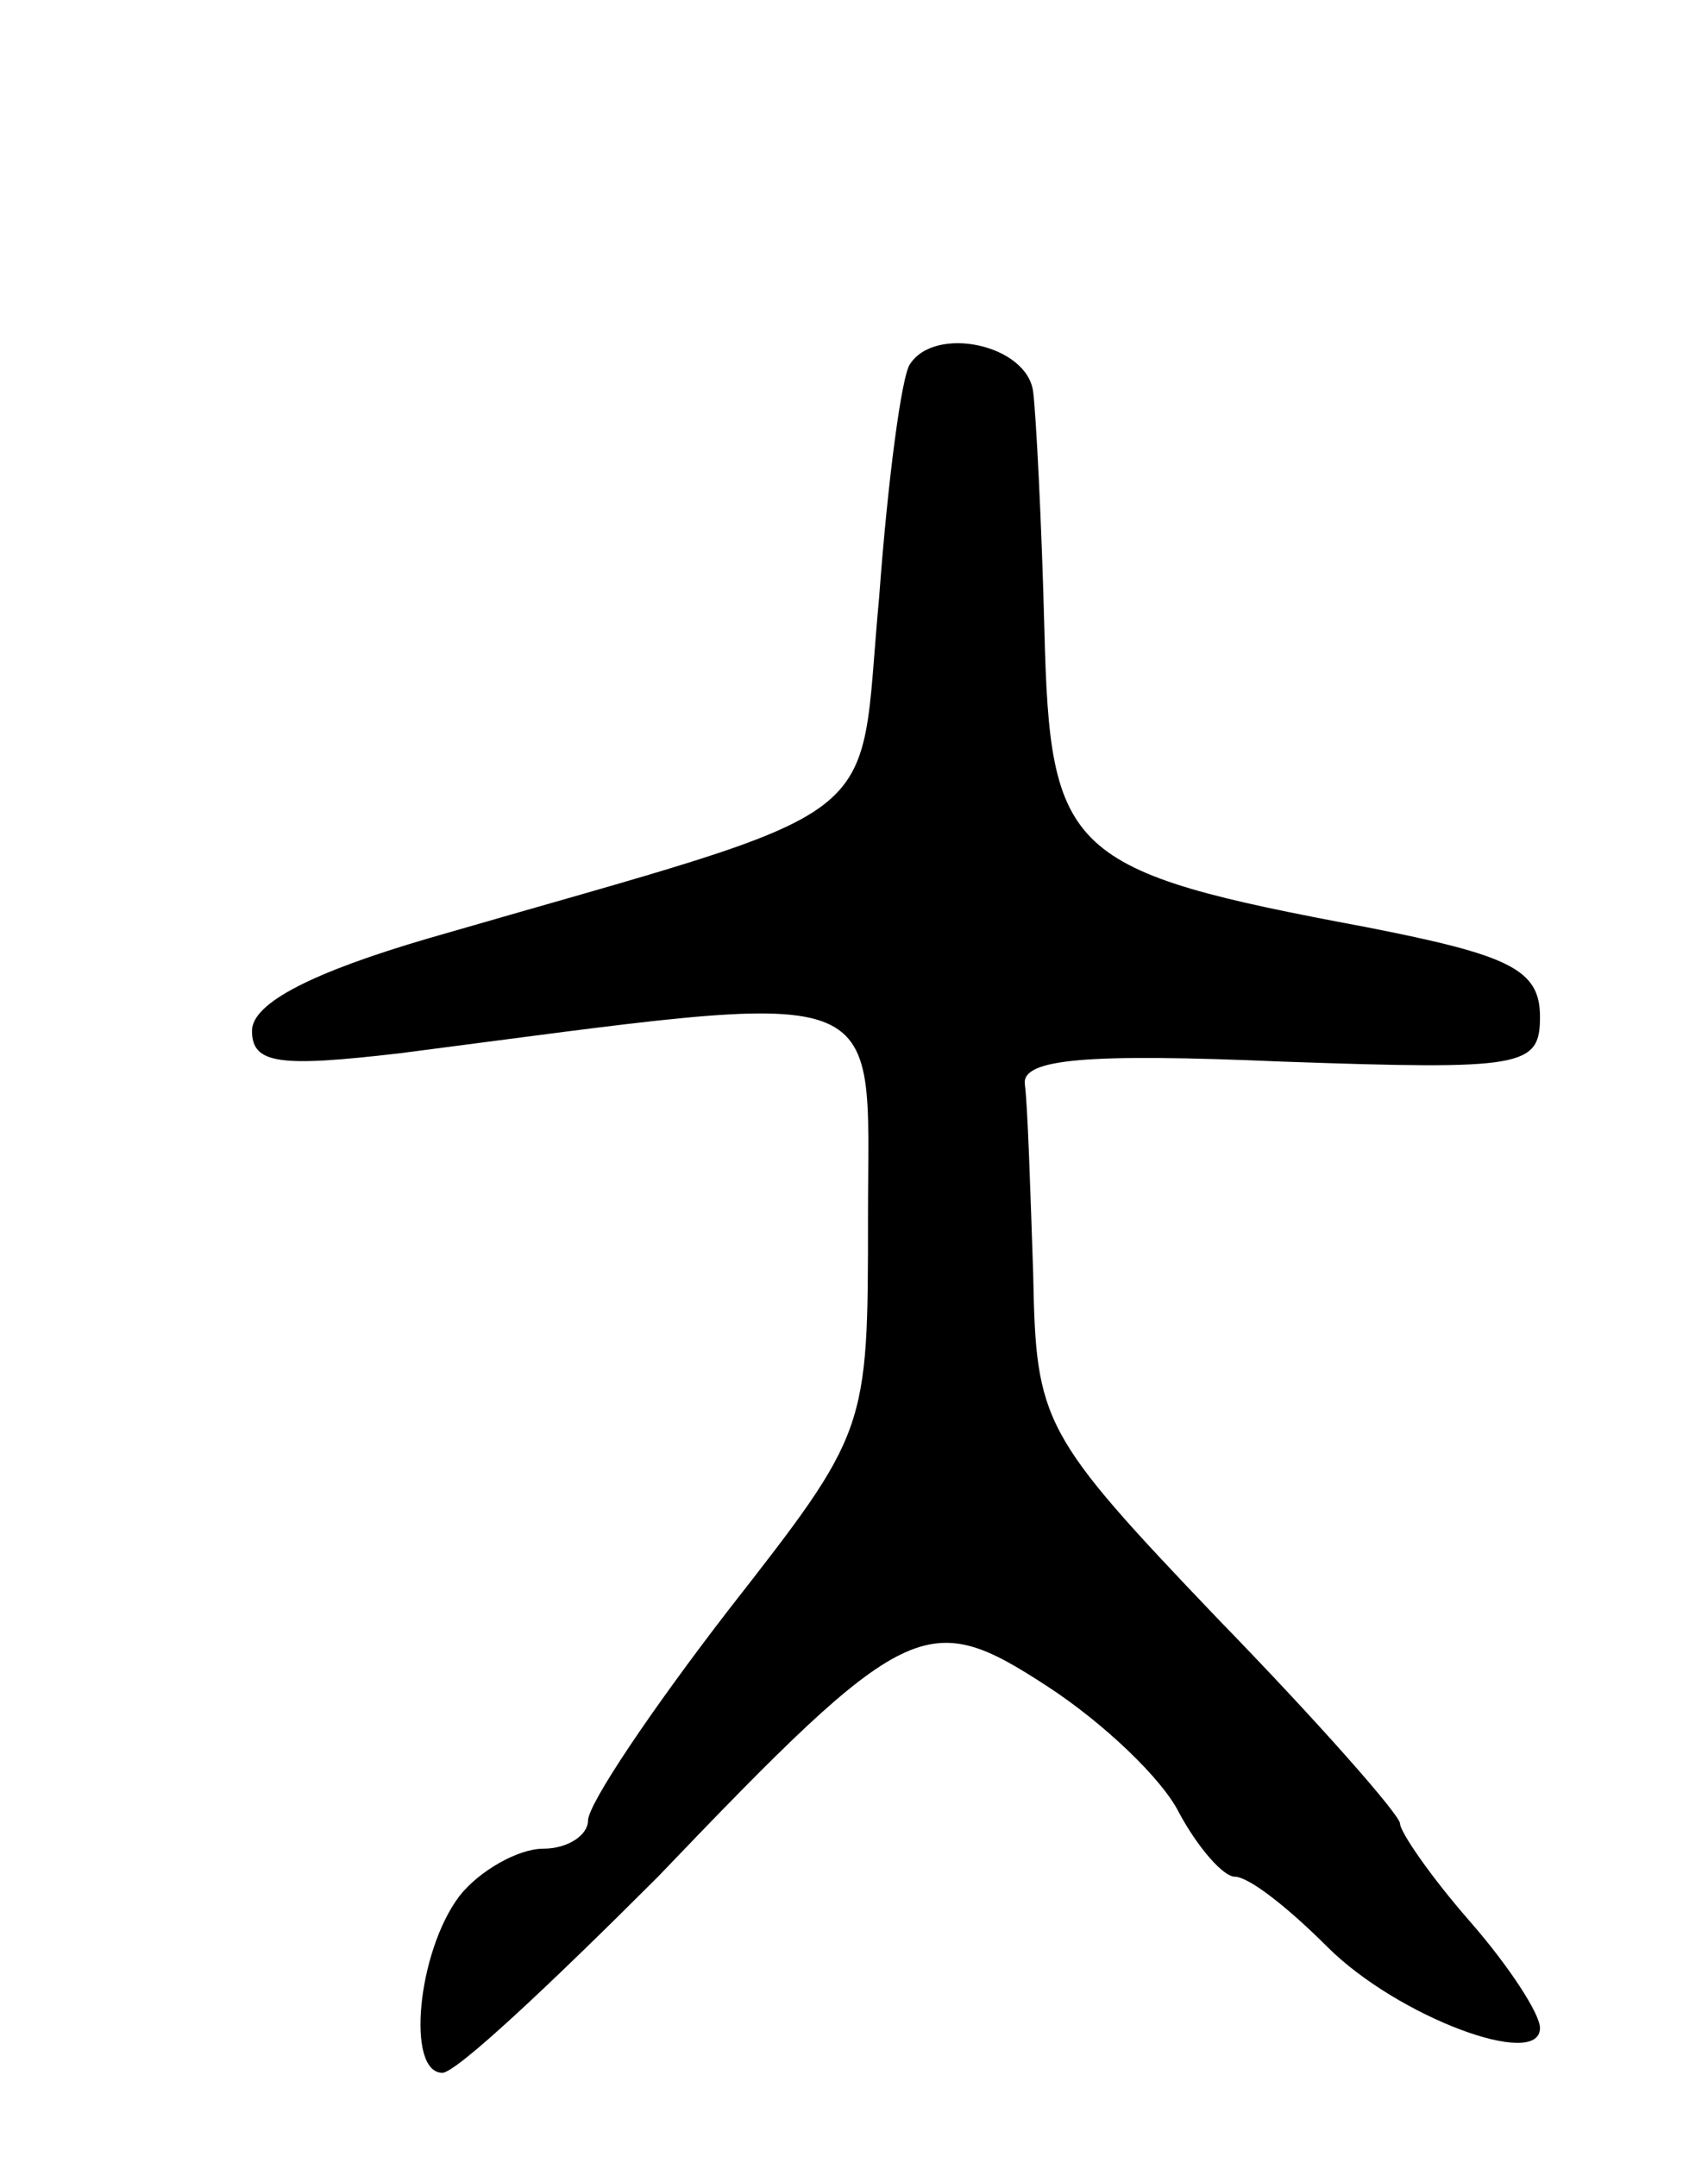 <svg version="1.0" xmlns="http://www.w3.org/2000/svg"
 width="61pt" height="77pt" viewBox="0 0 61 77"
 preserveAspectRatio="xMidYMid meet">
<g transform="translate(0,77) scale(0.1,-0.1)"
fill="#000000" stroke="none">
<path d="M325 640 c-3 -4 -8 -42 -11 -83 -8 -85 8 -73 -161 -122 -41 -12 -63
-23 -63 -33 0 -12 10 -13 53 -8 178 23 167 27 167 -58 0 -77 0 -77 -50 -141
-27 -35 -50 -69 -50 -75 0 -5 -7 -10 -16 -10 -9 0 -23 -8 -30 -17 -15 -20 -19
-63 -6 -63 5 0 39 32 77 70 89 93 96 96 139 68 20 -13 41 -33 47 -45 7 -13 16
-23 20 -23 5 0 19 -11 33 -25 25 -25 76 -44 76 -29 0 5 -11 22 -25 38 -14 16
-25 32 -25 35 0 3 -29 36 -65 73 -63 66 -65 70 -66 123 -1 30 -2 61 -3 68 -1
9 22 11 92 8 86 -3 92 -2 92 16 0 17 -11 22 -62 32 -107 20 -113 26 -115 106
-1 39 -3 77 -4 85 -2 17 -35 24 -44 10z"/>
</g>
</svg>
